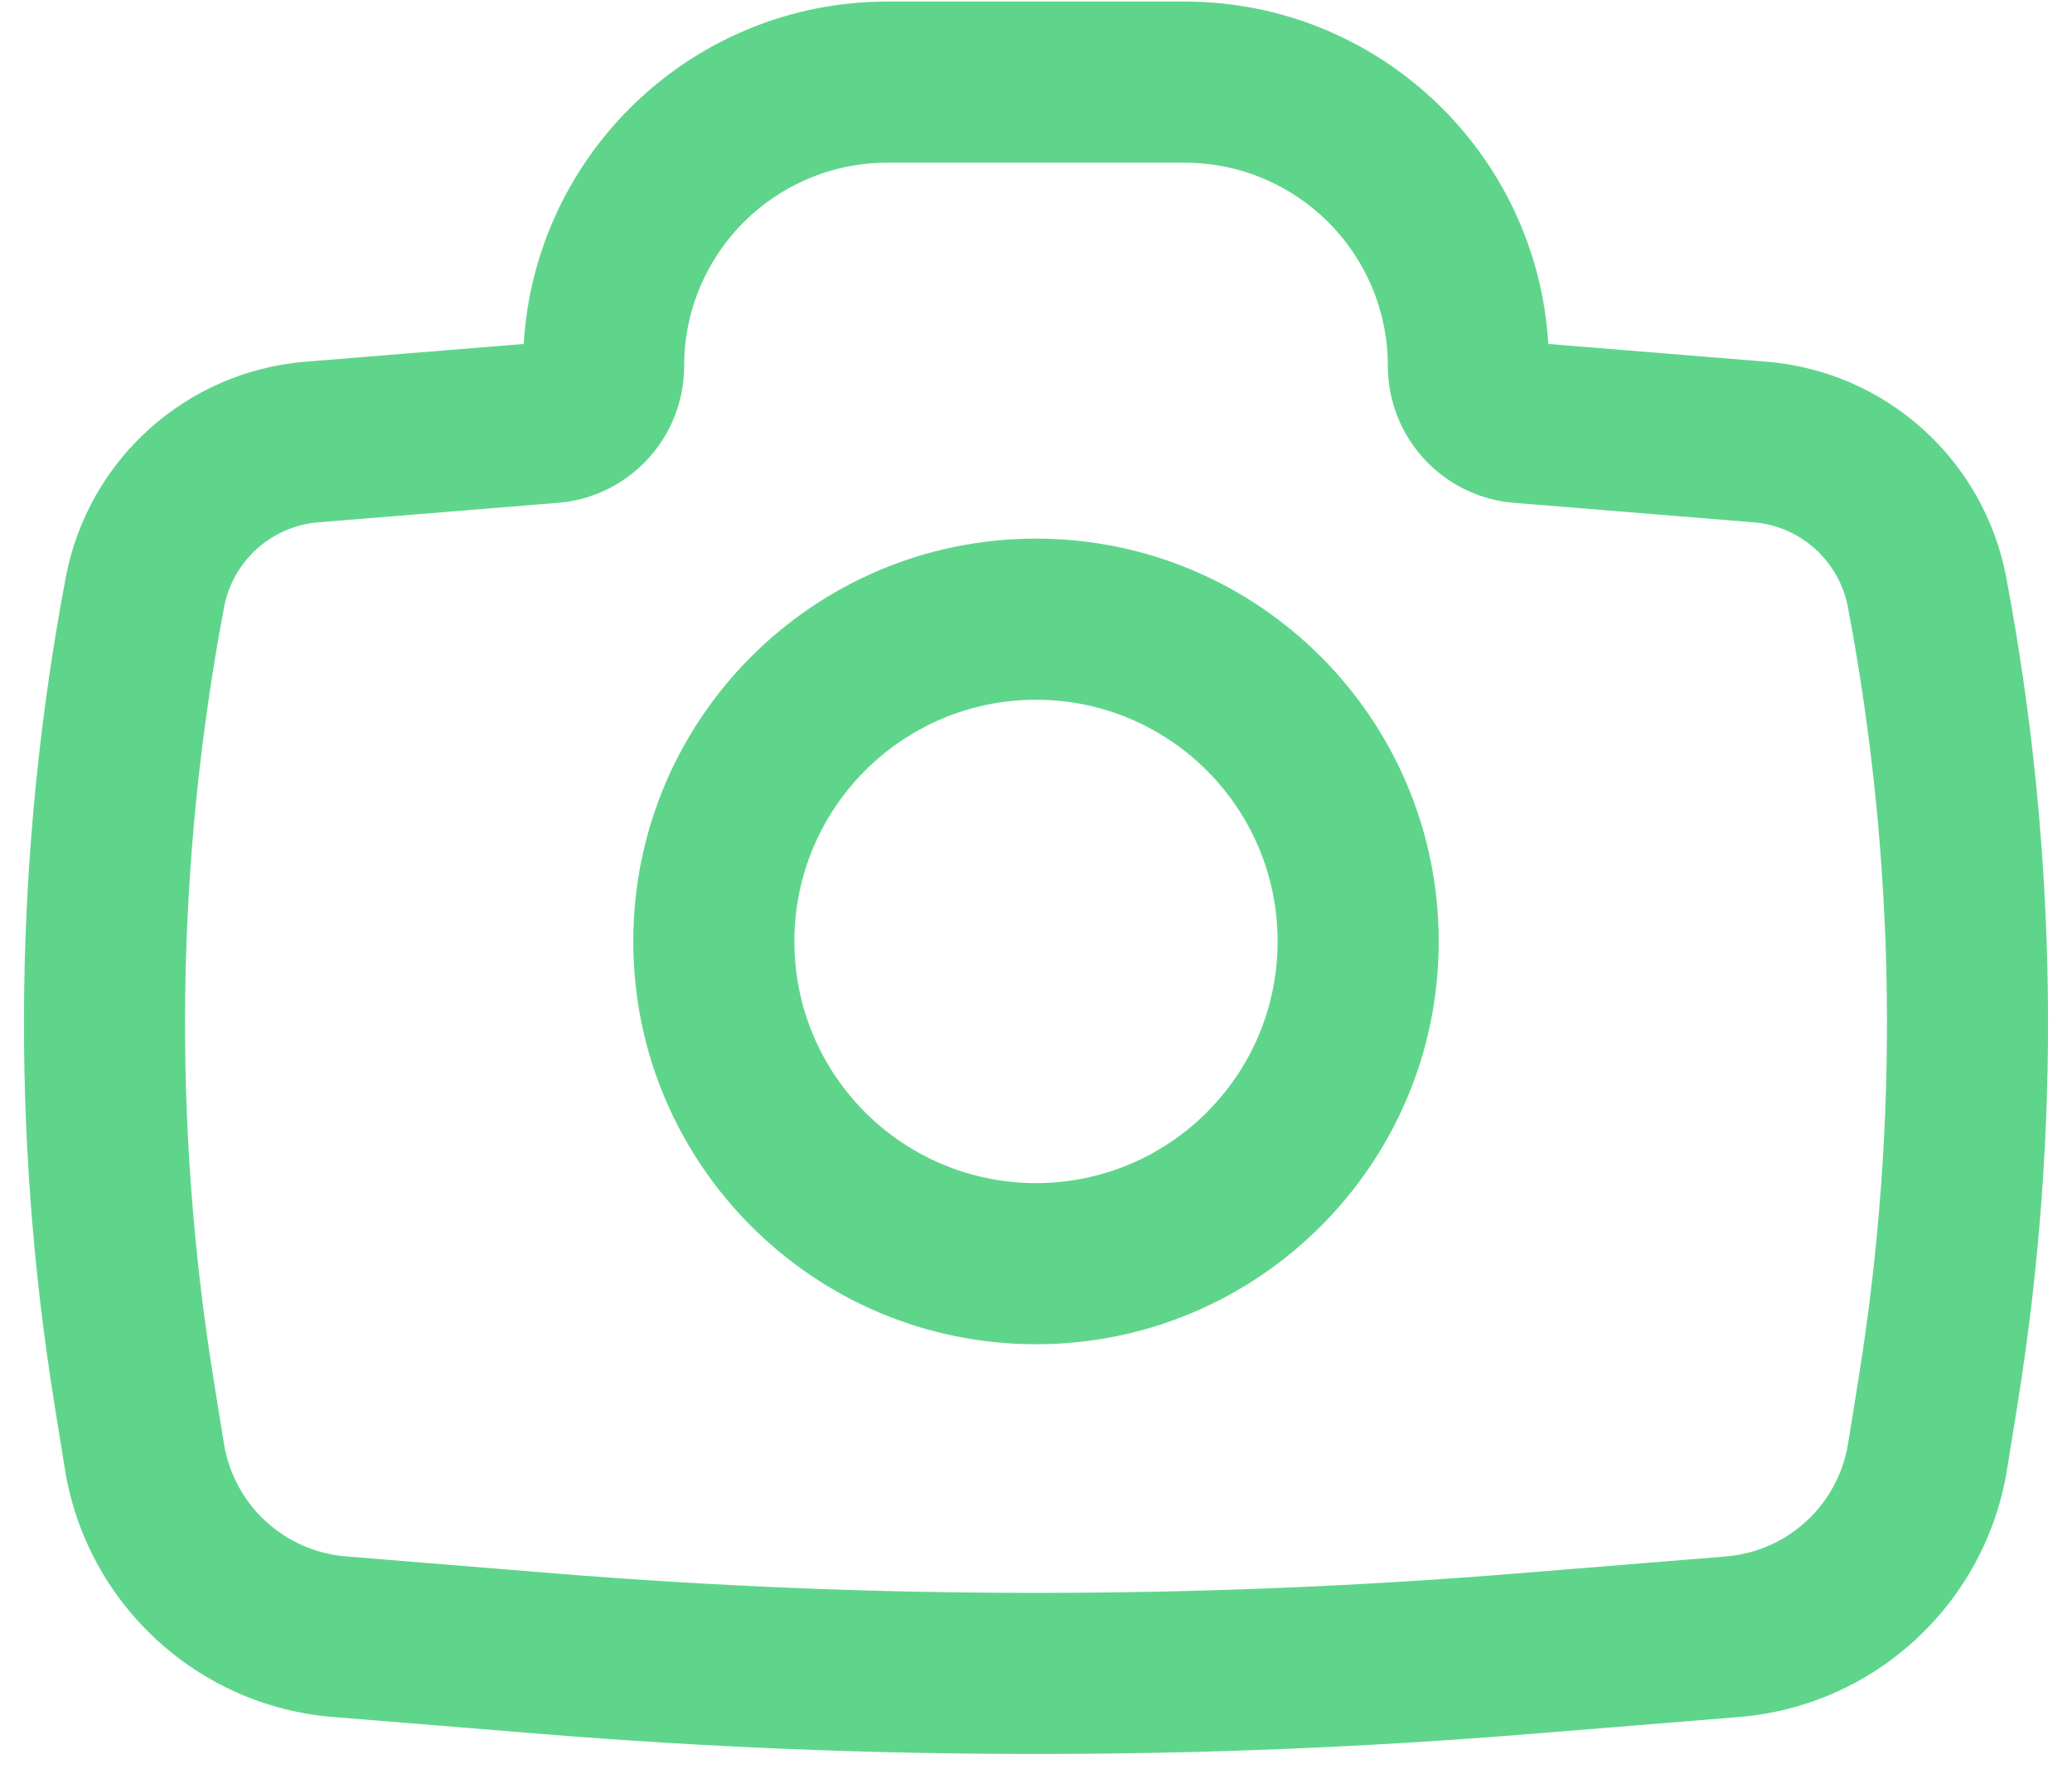 <svg width="41" height="35" viewBox="0 0 41 35" fill="none" xmlns="http://www.w3.org/2000/svg">
<path fill-rule="evenodd" clip-rule="evenodd" d="M12.531 18.625C12.531 14.224 16.099 10.656 20.5 10.656C24.901 10.656 28.469 14.224 28.469 18.625C28.469 23.026 24.901 26.594 20.5 26.594C16.099 26.594 12.531 23.026 12.531 18.625ZM20.5 13.844C17.859 13.844 15.719 15.984 15.719 18.625C15.719 21.266 17.859 23.406 20.5 23.406C23.141 23.406 25.281 21.266 25.281 18.625C25.281 15.984 23.141 13.844 20.5 13.844Z" fill="#5FD58B"/>
<path fill-rule="evenodd" clip-rule="evenodd" d="M17.559 3.219C15.338 3.219 13.538 5.019 13.538 7.24C13.538 8.655 12.451 9.834 11.041 9.948L6.303 10.333C5.373 10.408 4.608 11.096 4.434 12.013C3.481 17.05 3.409 22.213 4.224 27.274L4.431 28.558C4.626 29.77 5.624 30.693 6.848 30.792L10.975 31.128C17.315 31.642 23.685 31.642 30.025 31.128L34.152 30.792C35.376 30.693 36.374 29.77 36.569 28.558L36.776 27.274C37.591 22.213 37.52 17.05 36.566 12.013C36.392 11.096 35.627 10.408 34.697 10.333L29.959 9.948C28.549 9.834 27.462 8.655 27.462 7.24C27.462 5.019 25.662 3.219 23.441 3.219H17.559ZM10.363 6.805C10.588 3.026 13.724 0.031 17.559 0.031H23.441C27.276 0.031 30.412 3.026 30.637 6.805L34.955 7.156C37.316 7.348 39.257 9.093 39.698 11.42C40.72 16.82 40.796 22.355 39.923 27.78L39.716 29.064C39.288 31.726 37.097 33.751 34.41 33.969L30.283 34.304C23.772 34.833 17.228 34.833 10.717 34.304L6.59 33.969C3.903 33.751 1.712 31.726 1.284 29.064L1.077 27.78C0.204 22.355 0.28 16.82 1.302 11.42C1.743 9.093 3.684 7.348 6.045 7.156L10.363 6.805Z" fill="#5FD58B"/>
</svg>
